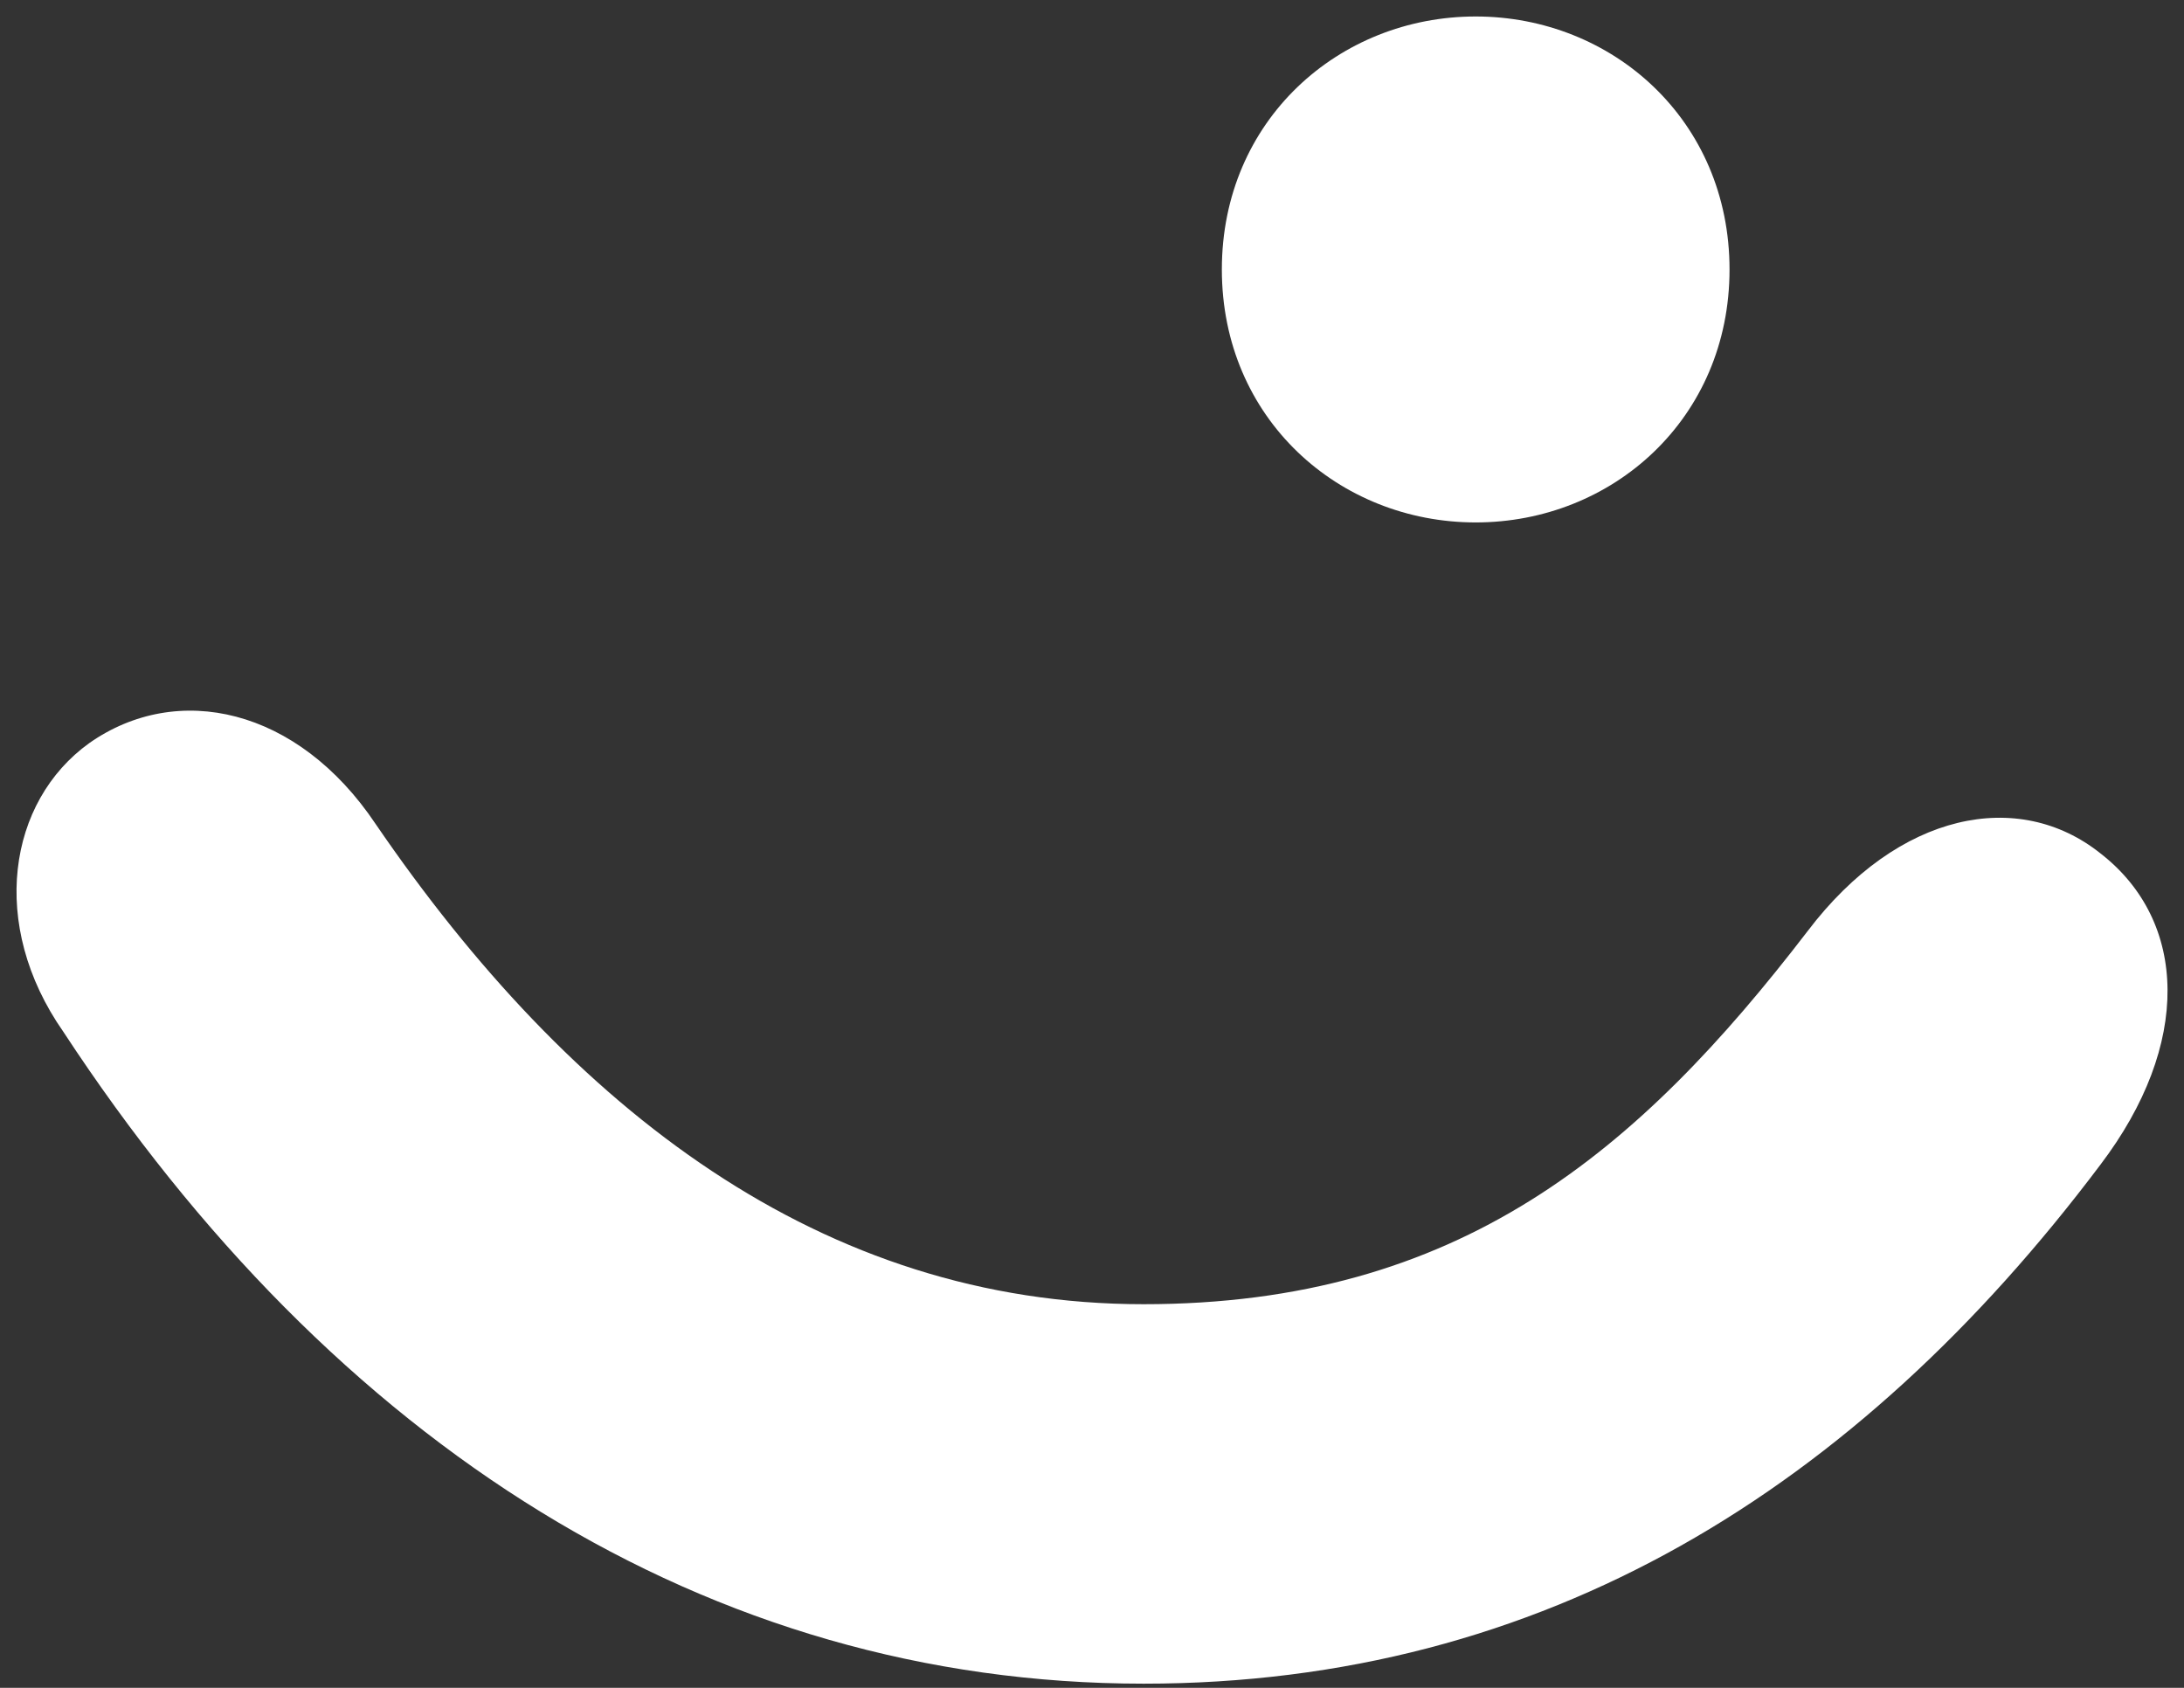 <svg width="22" height="17" viewBox="0 0 22 17" fill="none" xmlns="http://www.w3.org/2000/svg">
<rect x="0" y="0" width="22" height="17" fill="#333333" stroke="none"/>
<path fill-rule="evenodd" clip-rule="evenodd" d="M14.865 5.262C16.242 5.262 17.422 4.217 17.422 2.714C17.422 1.211 16.242 0.166 14.865 0.166C13.488 0.166 12.308 1.211 12.308 2.714C12.308 4.217 13.488 5.262 14.865 5.262ZM18.208 9.379C16.503 11.6 14.7 13.136 11.52 13.136C8.276 13.136 5.751 11.175 3.785 8.301C2.998 7.125 1.785 6.863 0.9 7.484C0.08 8.072 -0.116 9.313 0.638 10.392C3.358 14.541 7.128 16.958 11.52 16.958C15.553 16.958 18.7 14.998 21.158 11.731C22.076 10.523 22.043 9.281 21.158 8.595C20.338 7.941 19.125 8.17 18.208 9.379Z" fill="white"/>
</svg>
